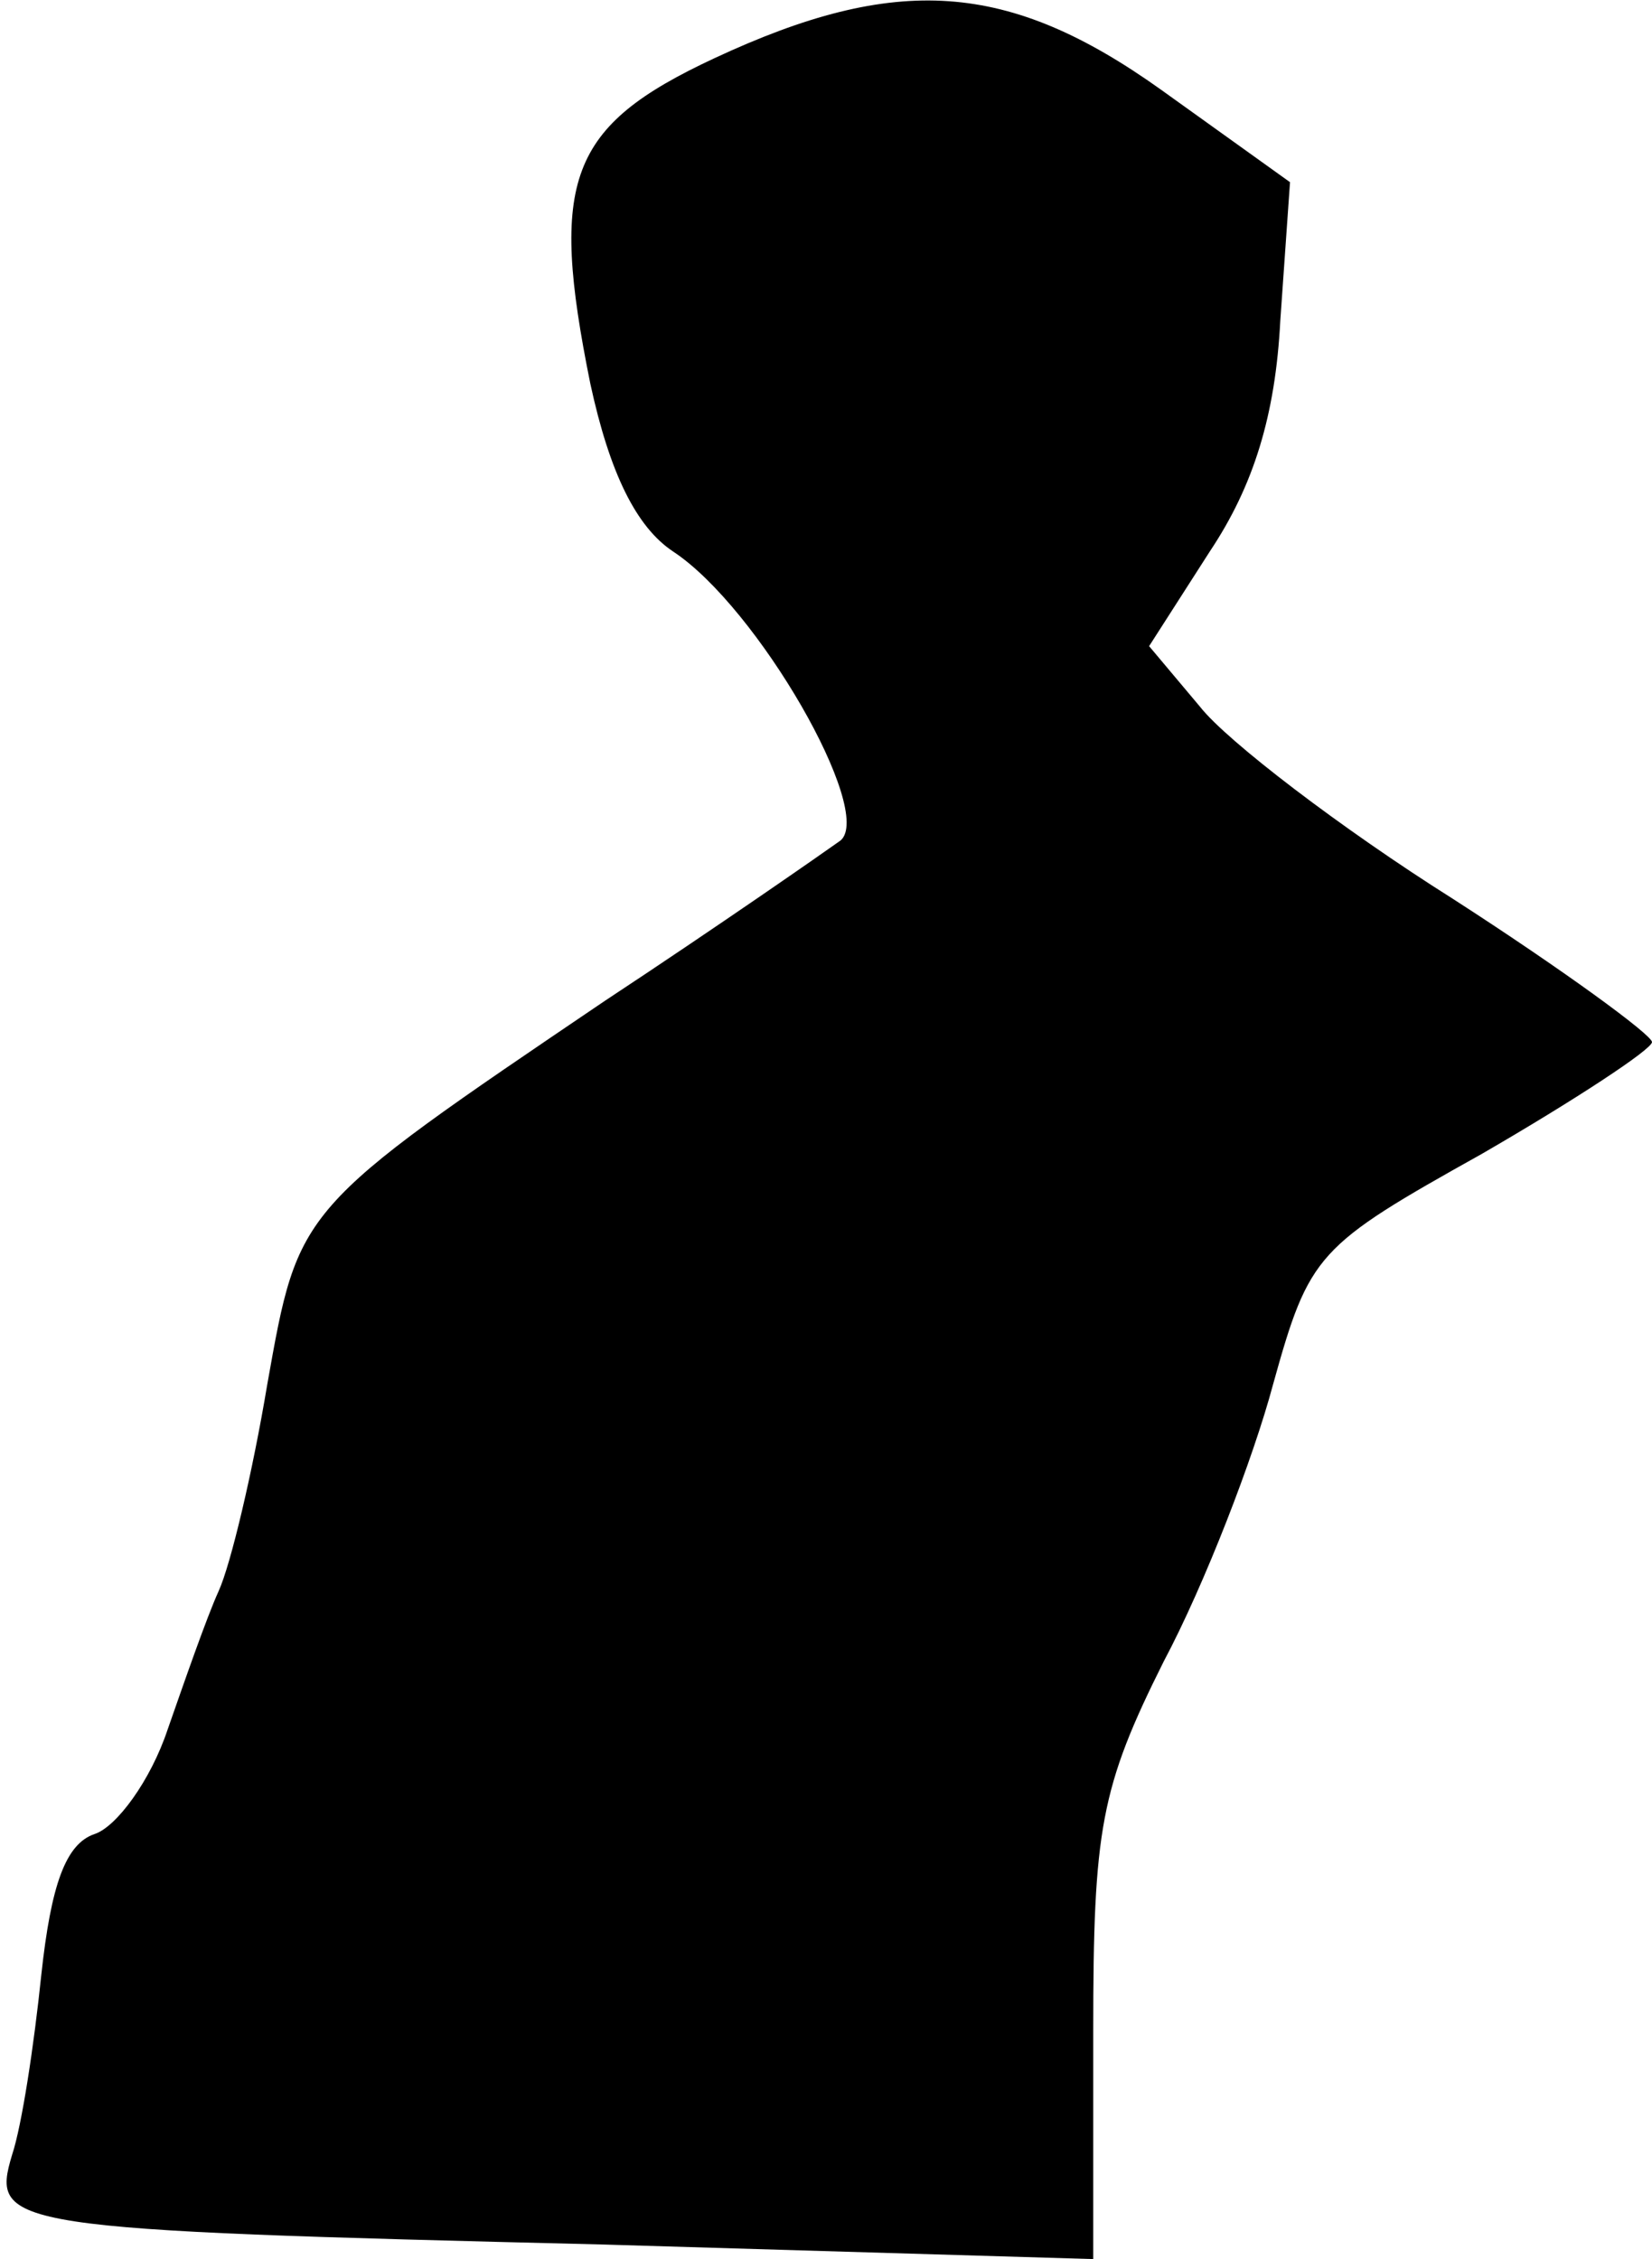<?xml version="1.0" standalone="no"?>
<!DOCTYPE svg PUBLIC "-//W3C//DTD SVG 20010904//EN"
 "http://www.w3.org/TR/2001/REC-SVG-20010904/DTD/svg10.dtd">
<svg version="1.0" xmlns="http://www.w3.org/2000/svg"
 width="68pt" height="93pt" viewBox="0 0 68 93"
 preserveAspectRatio="xMidYMid meet">
<g transform="translate(0,93) scale(0.1,-0.1)"
fill="#000000" stroke="none">
<path fill="#000000" stroke="none" d="M294 906 c-60 -28 -68 -50 -51 -134 8
-37 19 -59 34 -69 35 -23 83 -107 69 -119 -7 -5 -50 -35 -97 -66 -127 -86
-126 -85 -139 -158 -6 -36 -15 -74 -20 -85 -5 -11 -14 -37 -21 -57 -7 -21 -21
-40 -30 -43 -12 -4 -18 -21 -22 -58 -3 -29 -8 -62 -12 -74 -9 -30 -3 -31 243
-37 l202 -6 0 94 c0 83 3 100 29 152 17 32 37 84 45 114 15 54 18 57 86 95 38
22 70 43 70 46 0 3 -37 30 -82 59 -46 29 -93 65 -104 79 l-21 25 25 39 c18 27
27 56 29 95 l4 57 -53 38 c-63 45 -109 48 -184 13z"/>
</g>
</svg>
